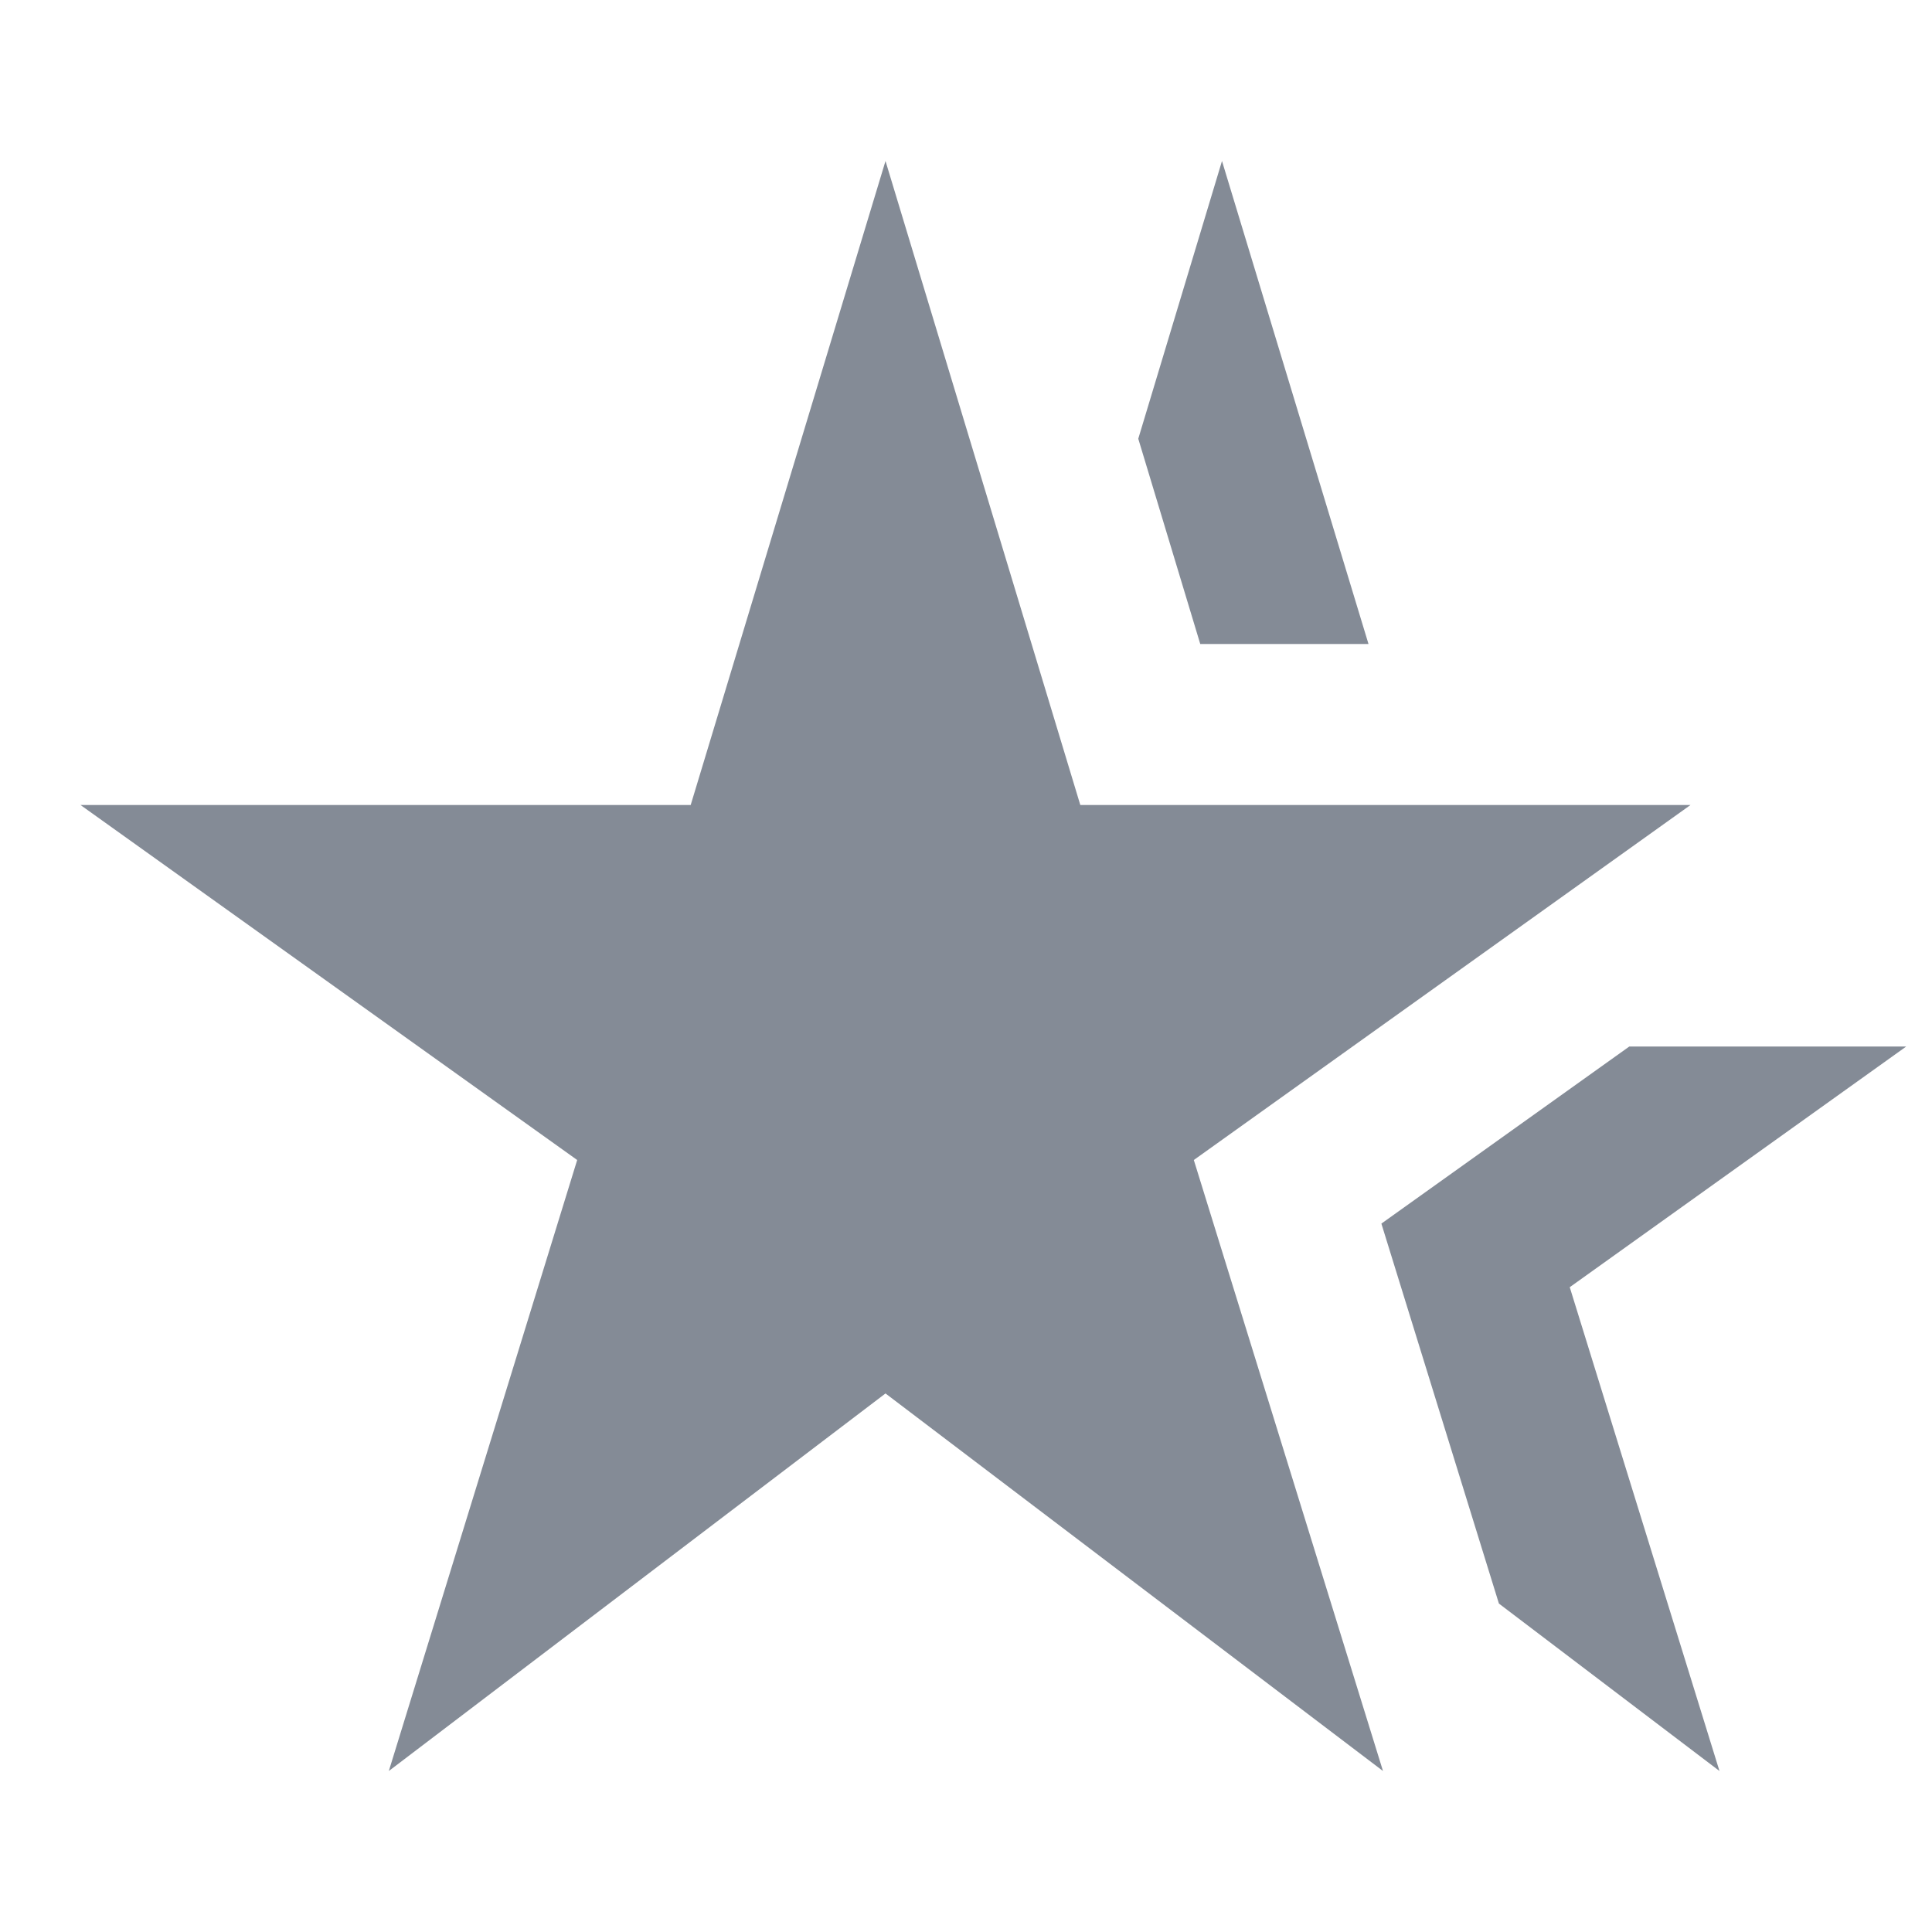 <svg width="24" height="24" viewBox="0 0 24 24" fill="none" xmlns="http://www.w3.org/2000/svg">
  <path
    d="M8.58 10H1L7.17 14.41L4.83 22L11 17.31L17.18 22L14.83 14.41L21 10H13.42L11 2L8.58 10ZM21.36 22L19.5 15.99L23.68 13H20.24L17.16 15.2L18.62 19.92L21.36 22ZM17 8L15.18 2L14.14 5.45L14.91 8H17Z"
    fill="#848B96"/>
</svg>
